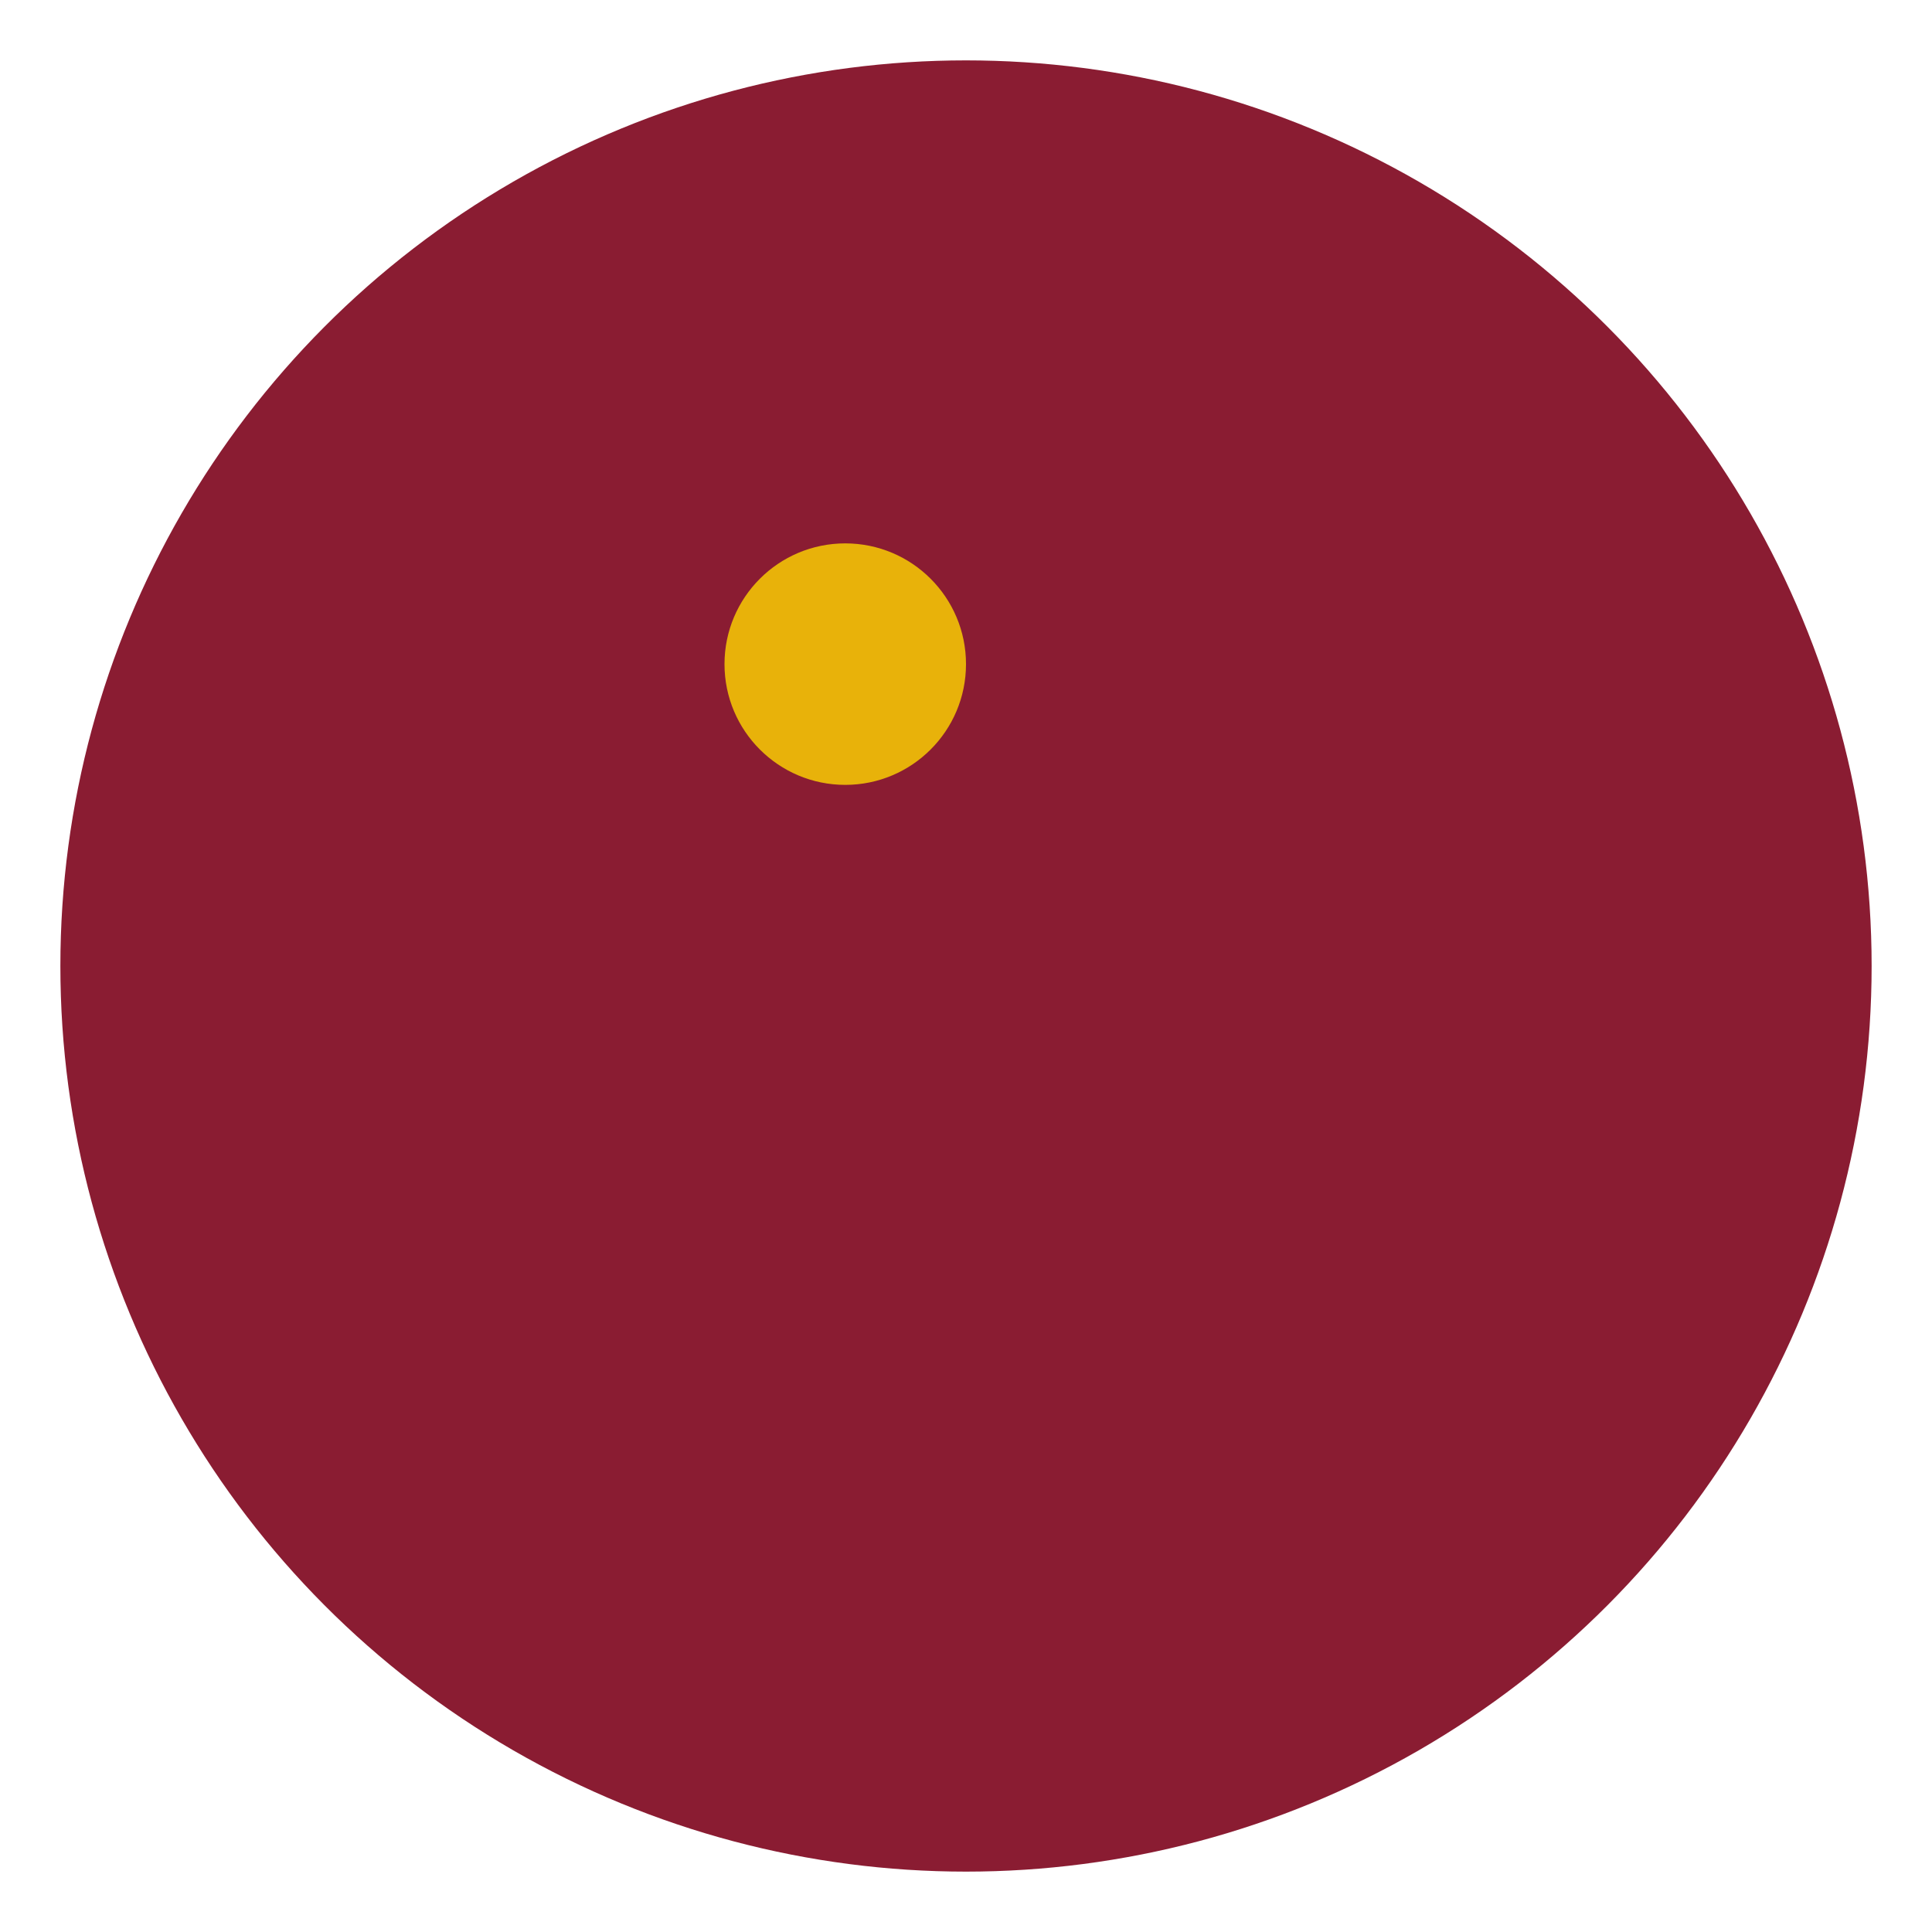 <svg width="32" height="32" viewBox="0 0 32 32" xmlns="http://www.w3.org/2000/svg">
  <circle cx="16" cy="16" r="15" fill="#8A1C32"/>
  <ellipse cx="16" cy="13" rx="8" ry="10" fill="#8A1C32"/>
  <path d="M16 23 Q14 26 16 28 Q18 26 16 23" fill="#8A1C32"/>
  <circle cx="14" cy="11" r="2" fill="#FFD700" opacity="0.8"/>
</svg>